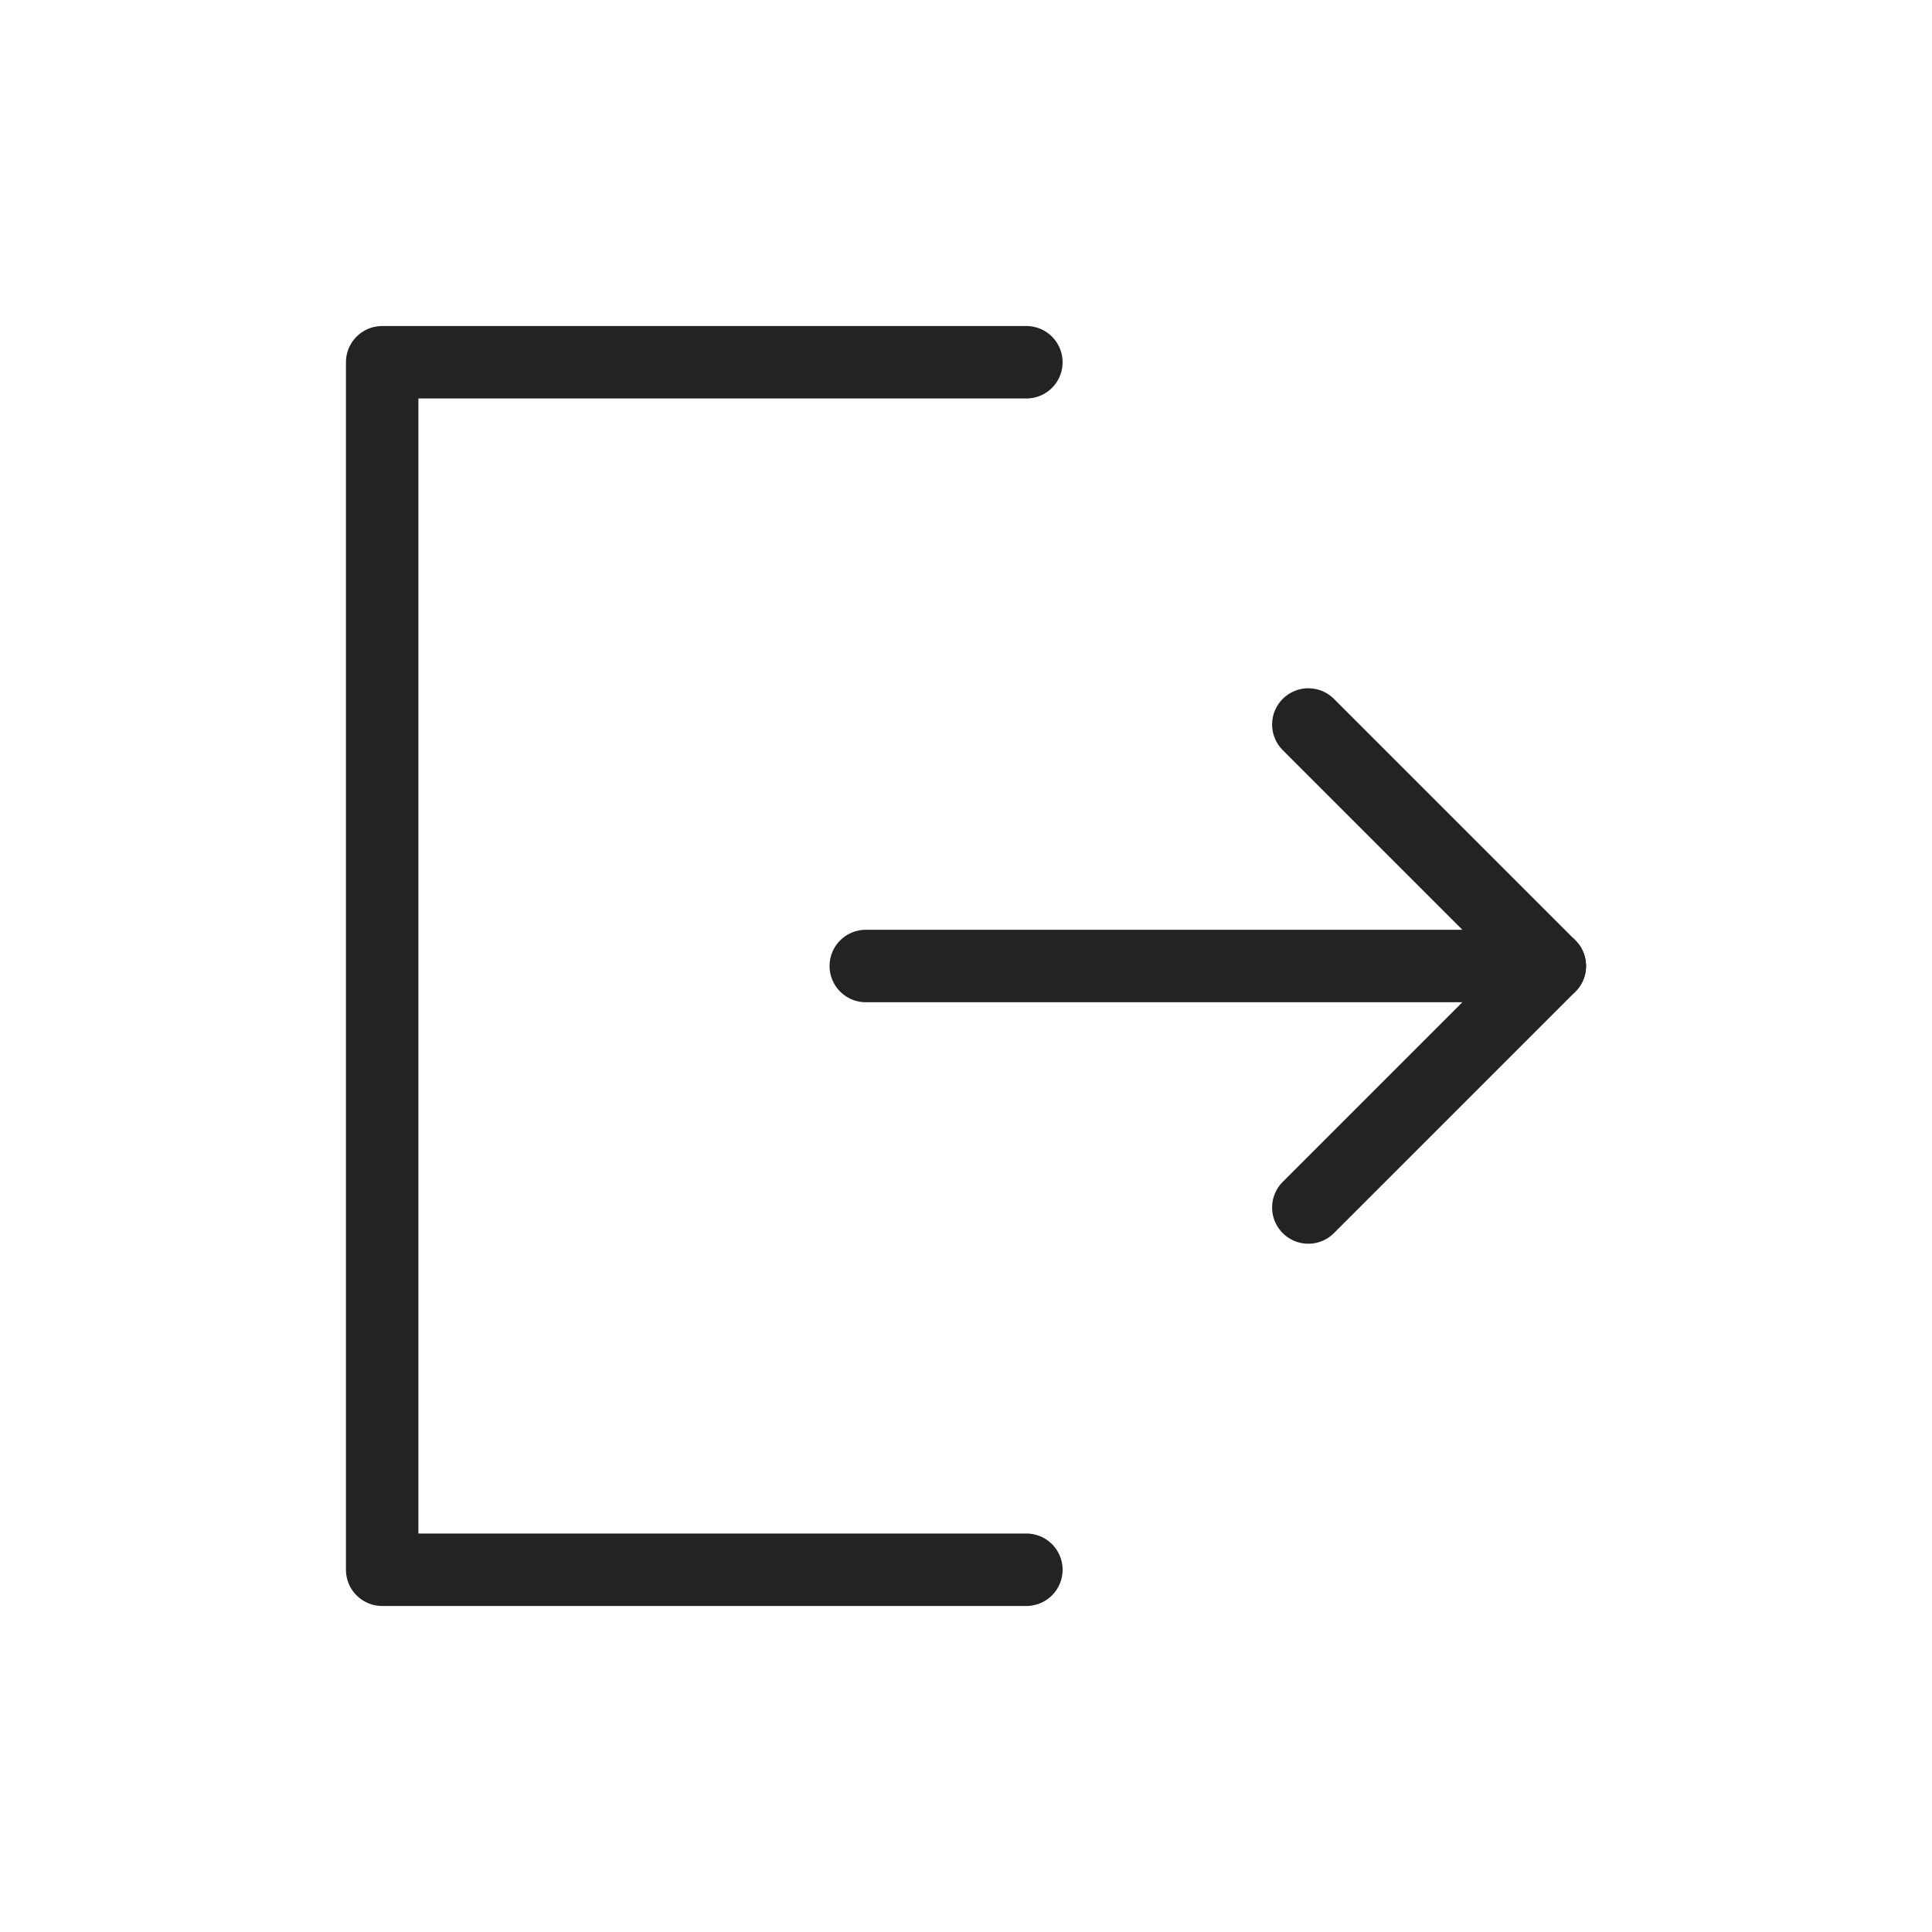<svg width="32" height="32" viewBox="0 0 32 32" fill="none" xmlns="http://www.w3.org/2000/svg">
<path d="M21.67 12L25.67 16L21.67 20" stroke="#232323" stroke-width="1.2" stroke-linecap="round" stroke-linejoin="round"/>
<path d="M14.34 16H25.67" stroke="#232323" stroke-width="1.2" stroke-linecap="round" stroke-linejoin="round"/>
<path d="M17 26H6.33V6H17" stroke="#232323" stroke-width="1.2" stroke-linecap="round" stroke-linejoin="round"/>
</svg>
